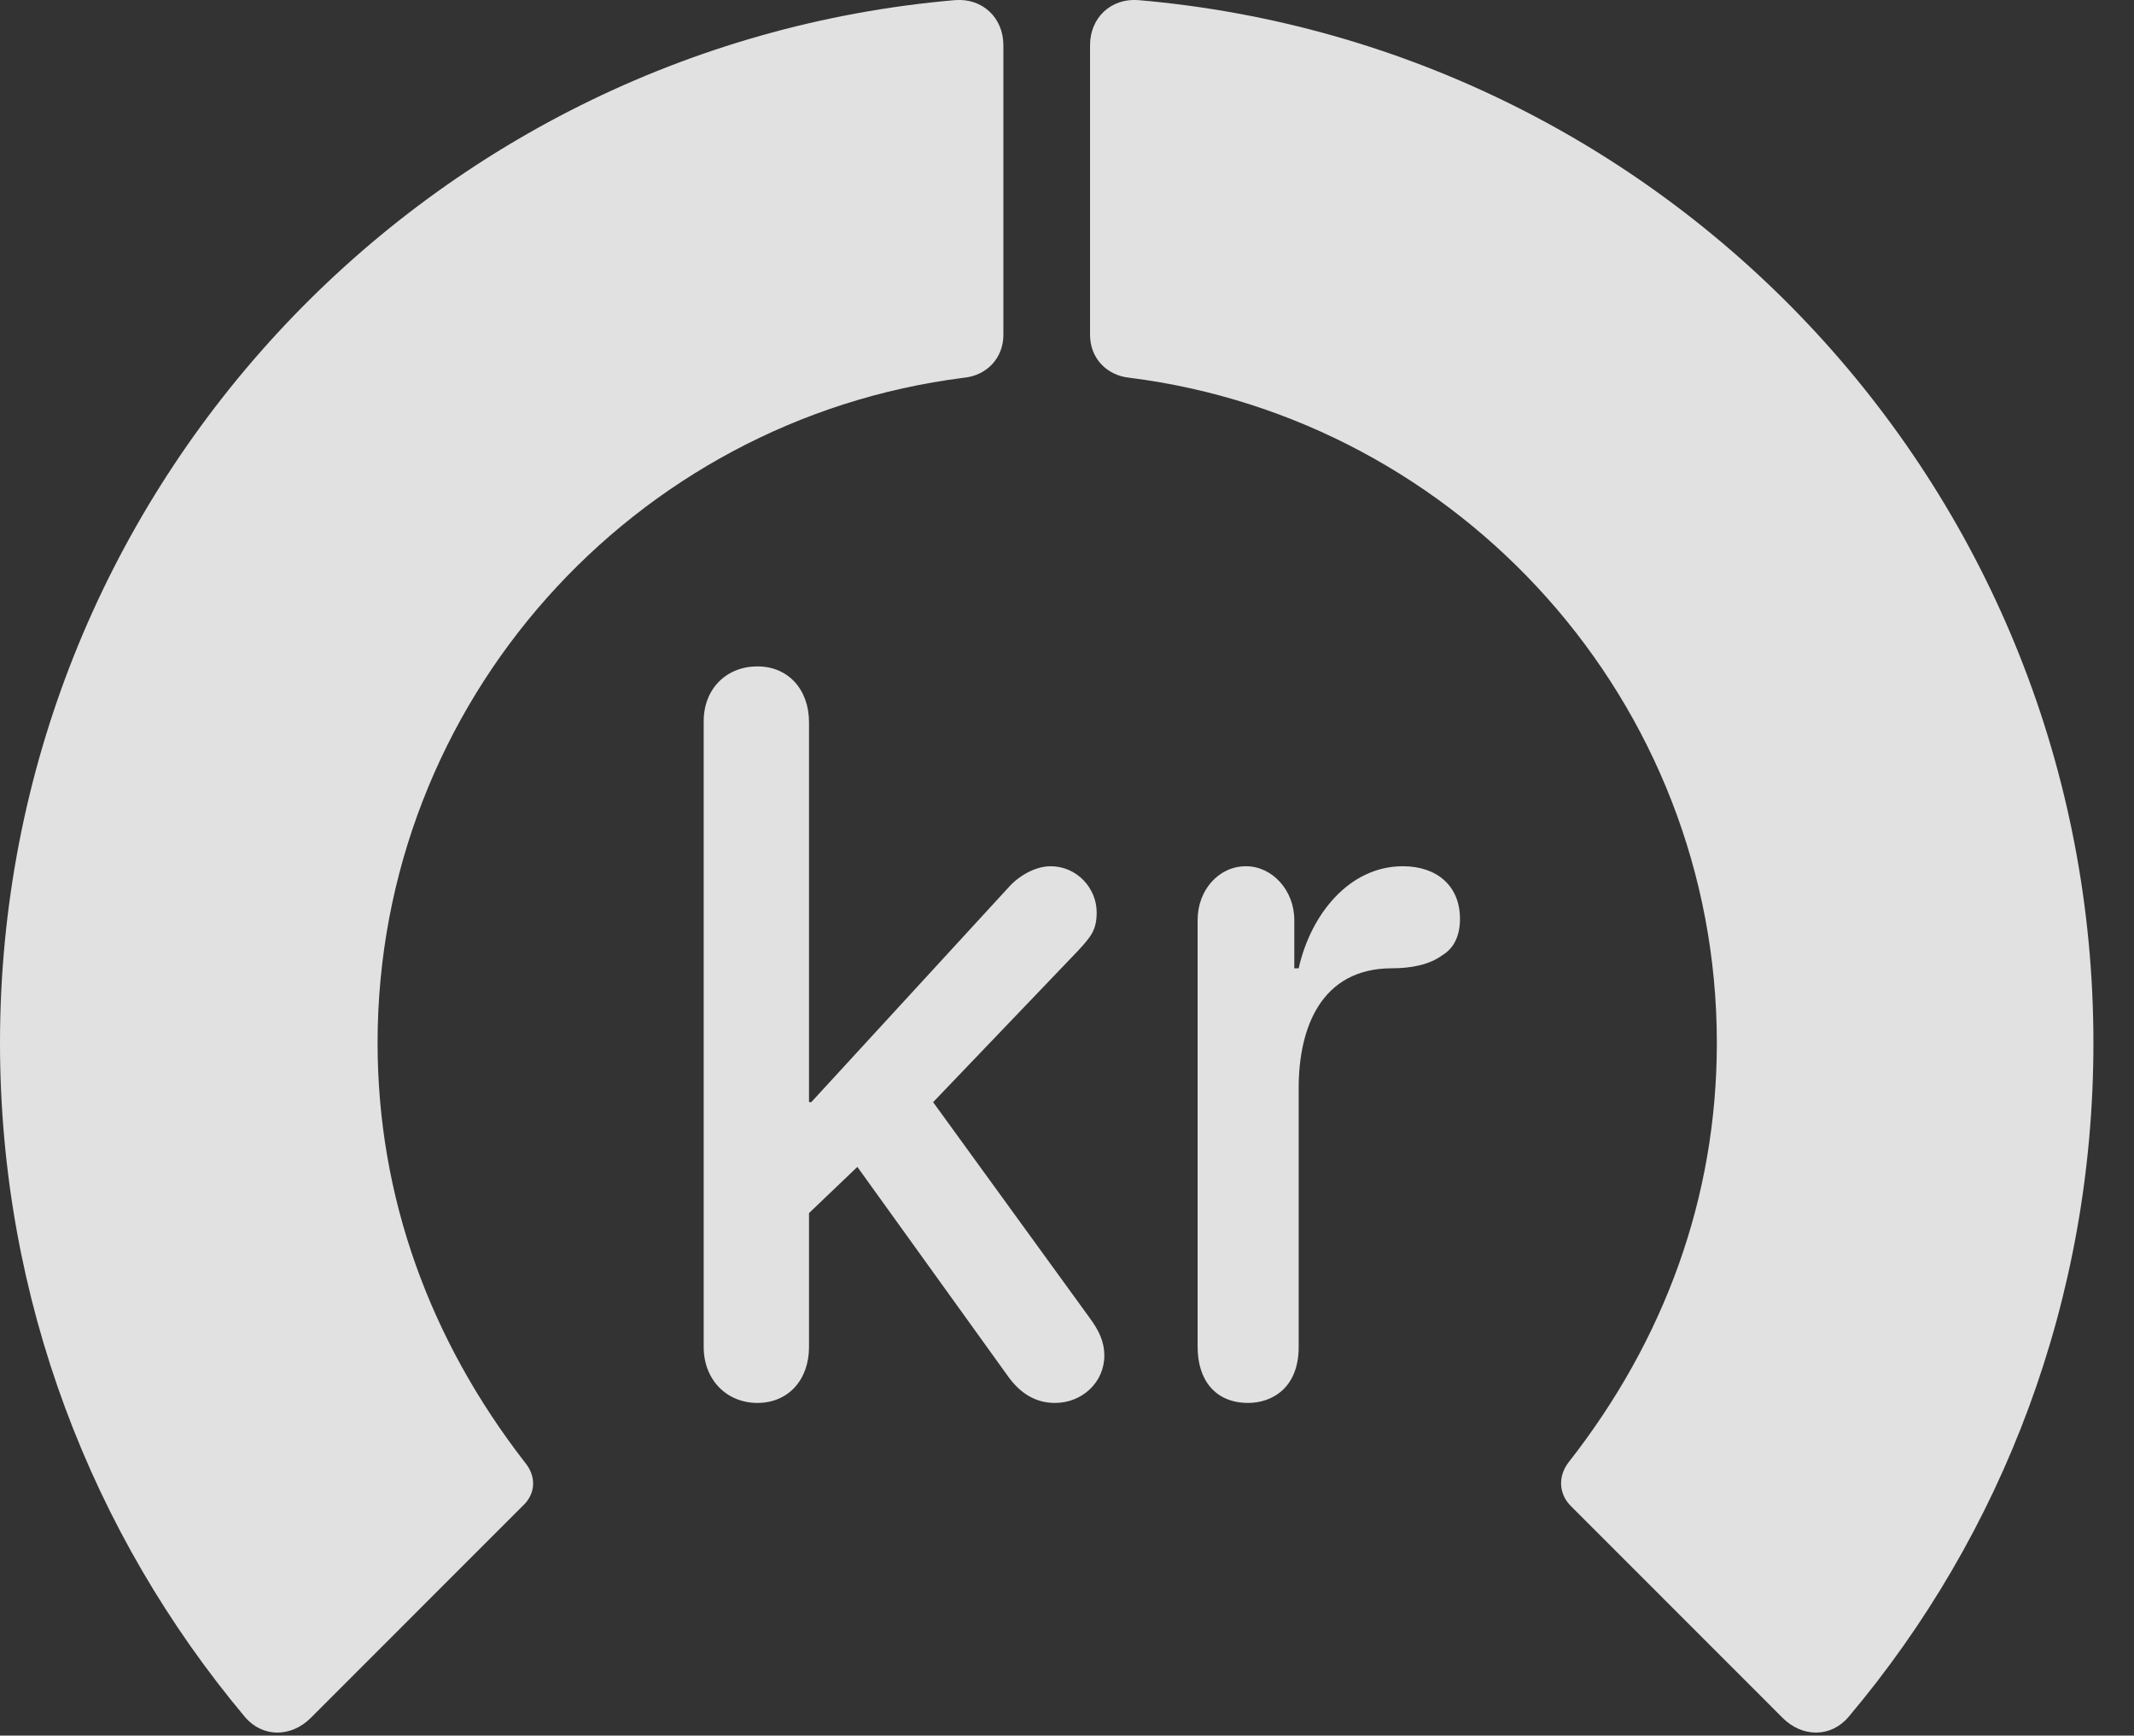 <?xml version="1.0" encoding="UTF-8"?>
<!--Generator: Apple Native CoreSVG 326-->
<!DOCTYPE svg
PUBLIC "-//W3C//DTD SVG 1.1//EN"
       "http://www.w3.org/Graphics/SVG/1.1/DTD/svg11.dtd">
<svg version="1.1" xmlns="http://www.w3.org/2000/svg" xmlns:xlink="http://www.w3.org/1999/xlink" viewBox="0 0 18.984 15.442">
 <rect x="0" y="0" width="18.984" height="15.442" fill="#333333" stroke="none"/>
 <g>
  <rect height="15.442" opacity="0" width="18.984" x="0" y="0"/>
  <path d="M18.623 9.279C18.623 4.406 14.893 0.412 10.127 0.001C9.883-0.018 9.697 0.158 9.697 0.402L9.697 2.98C9.697 3.185 9.844 3.341 10.049 3.361C12.988 3.732 15.273 6.242 15.273 9.279C15.273 10.656 14.805 11.925 13.955 13.009C13.857 13.136 13.867 13.293 13.975 13.4L15.859 15.285C16.035 15.46 16.289 15.46 16.445 15.275C17.812 13.654 18.623 11.564 18.623 9.279Z" fill="white" fill-opacity="0.85"/>
  <path d="M0 9.279C0 11.564 0.82 13.654 2.178 15.275C2.334 15.46 2.588 15.46 2.764 15.285L4.648 13.4C4.766 13.293 4.775 13.136 4.668 13.009C3.828 11.925 3.359 10.656 3.359 9.279C3.359 6.242 5.635 3.732 8.574 3.361C8.779 3.341 8.926 3.185 8.926 2.98L8.926 0.402C8.926 0.158 8.74-0.018 8.496 0.001C3.74 0.412 0 4.406 0 9.279Z" fill="white" fill-opacity="0.85"/>
  <path d="M6.738 12.482C7.012 12.482 7.197 12.277 7.197 11.984L7.197 10.793L7.627 10.382L8.955 12.228C9.062 12.384 9.199 12.482 9.385 12.482C9.629 12.482 9.824 12.296 9.824 12.062C9.824 11.935 9.775 11.837 9.697 11.73L8.301 9.806L9.59 8.459C9.707 8.332 9.756 8.273 9.756 8.117C9.756 7.902 9.58 7.707 9.346 7.707C9.209 7.707 9.062 7.794 8.975 7.892L7.217 9.806L7.197 9.806L7.197 6.427C7.197 6.134 7.012 5.929 6.738 5.929C6.465 5.929 6.26 6.125 6.26 6.418L6.26 11.984C6.26 12.277 6.465 12.482 6.738 12.482ZM11.104 12.482C11.309 12.482 11.553 12.355 11.553 11.984L11.553 9.679C11.553 9.152 11.748 8.615 12.383 8.615C12.549 8.615 12.715 8.585 12.832 8.498C12.93 8.439 12.988 8.332 12.988 8.175C12.988 7.882 12.783 7.707 12.48 7.707C12.002 7.707 11.66 8.136 11.553 8.615L11.514 8.615L11.514 8.185C11.514 7.921 11.318 7.707 11.084 7.707C10.84 7.707 10.654 7.921 10.654 8.185L10.654 11.984C10.654 12.277 10.81 12.482 11.104 12.482Z" fill="white" fill-opacity="0.85"/>
 </g>
</svg>
